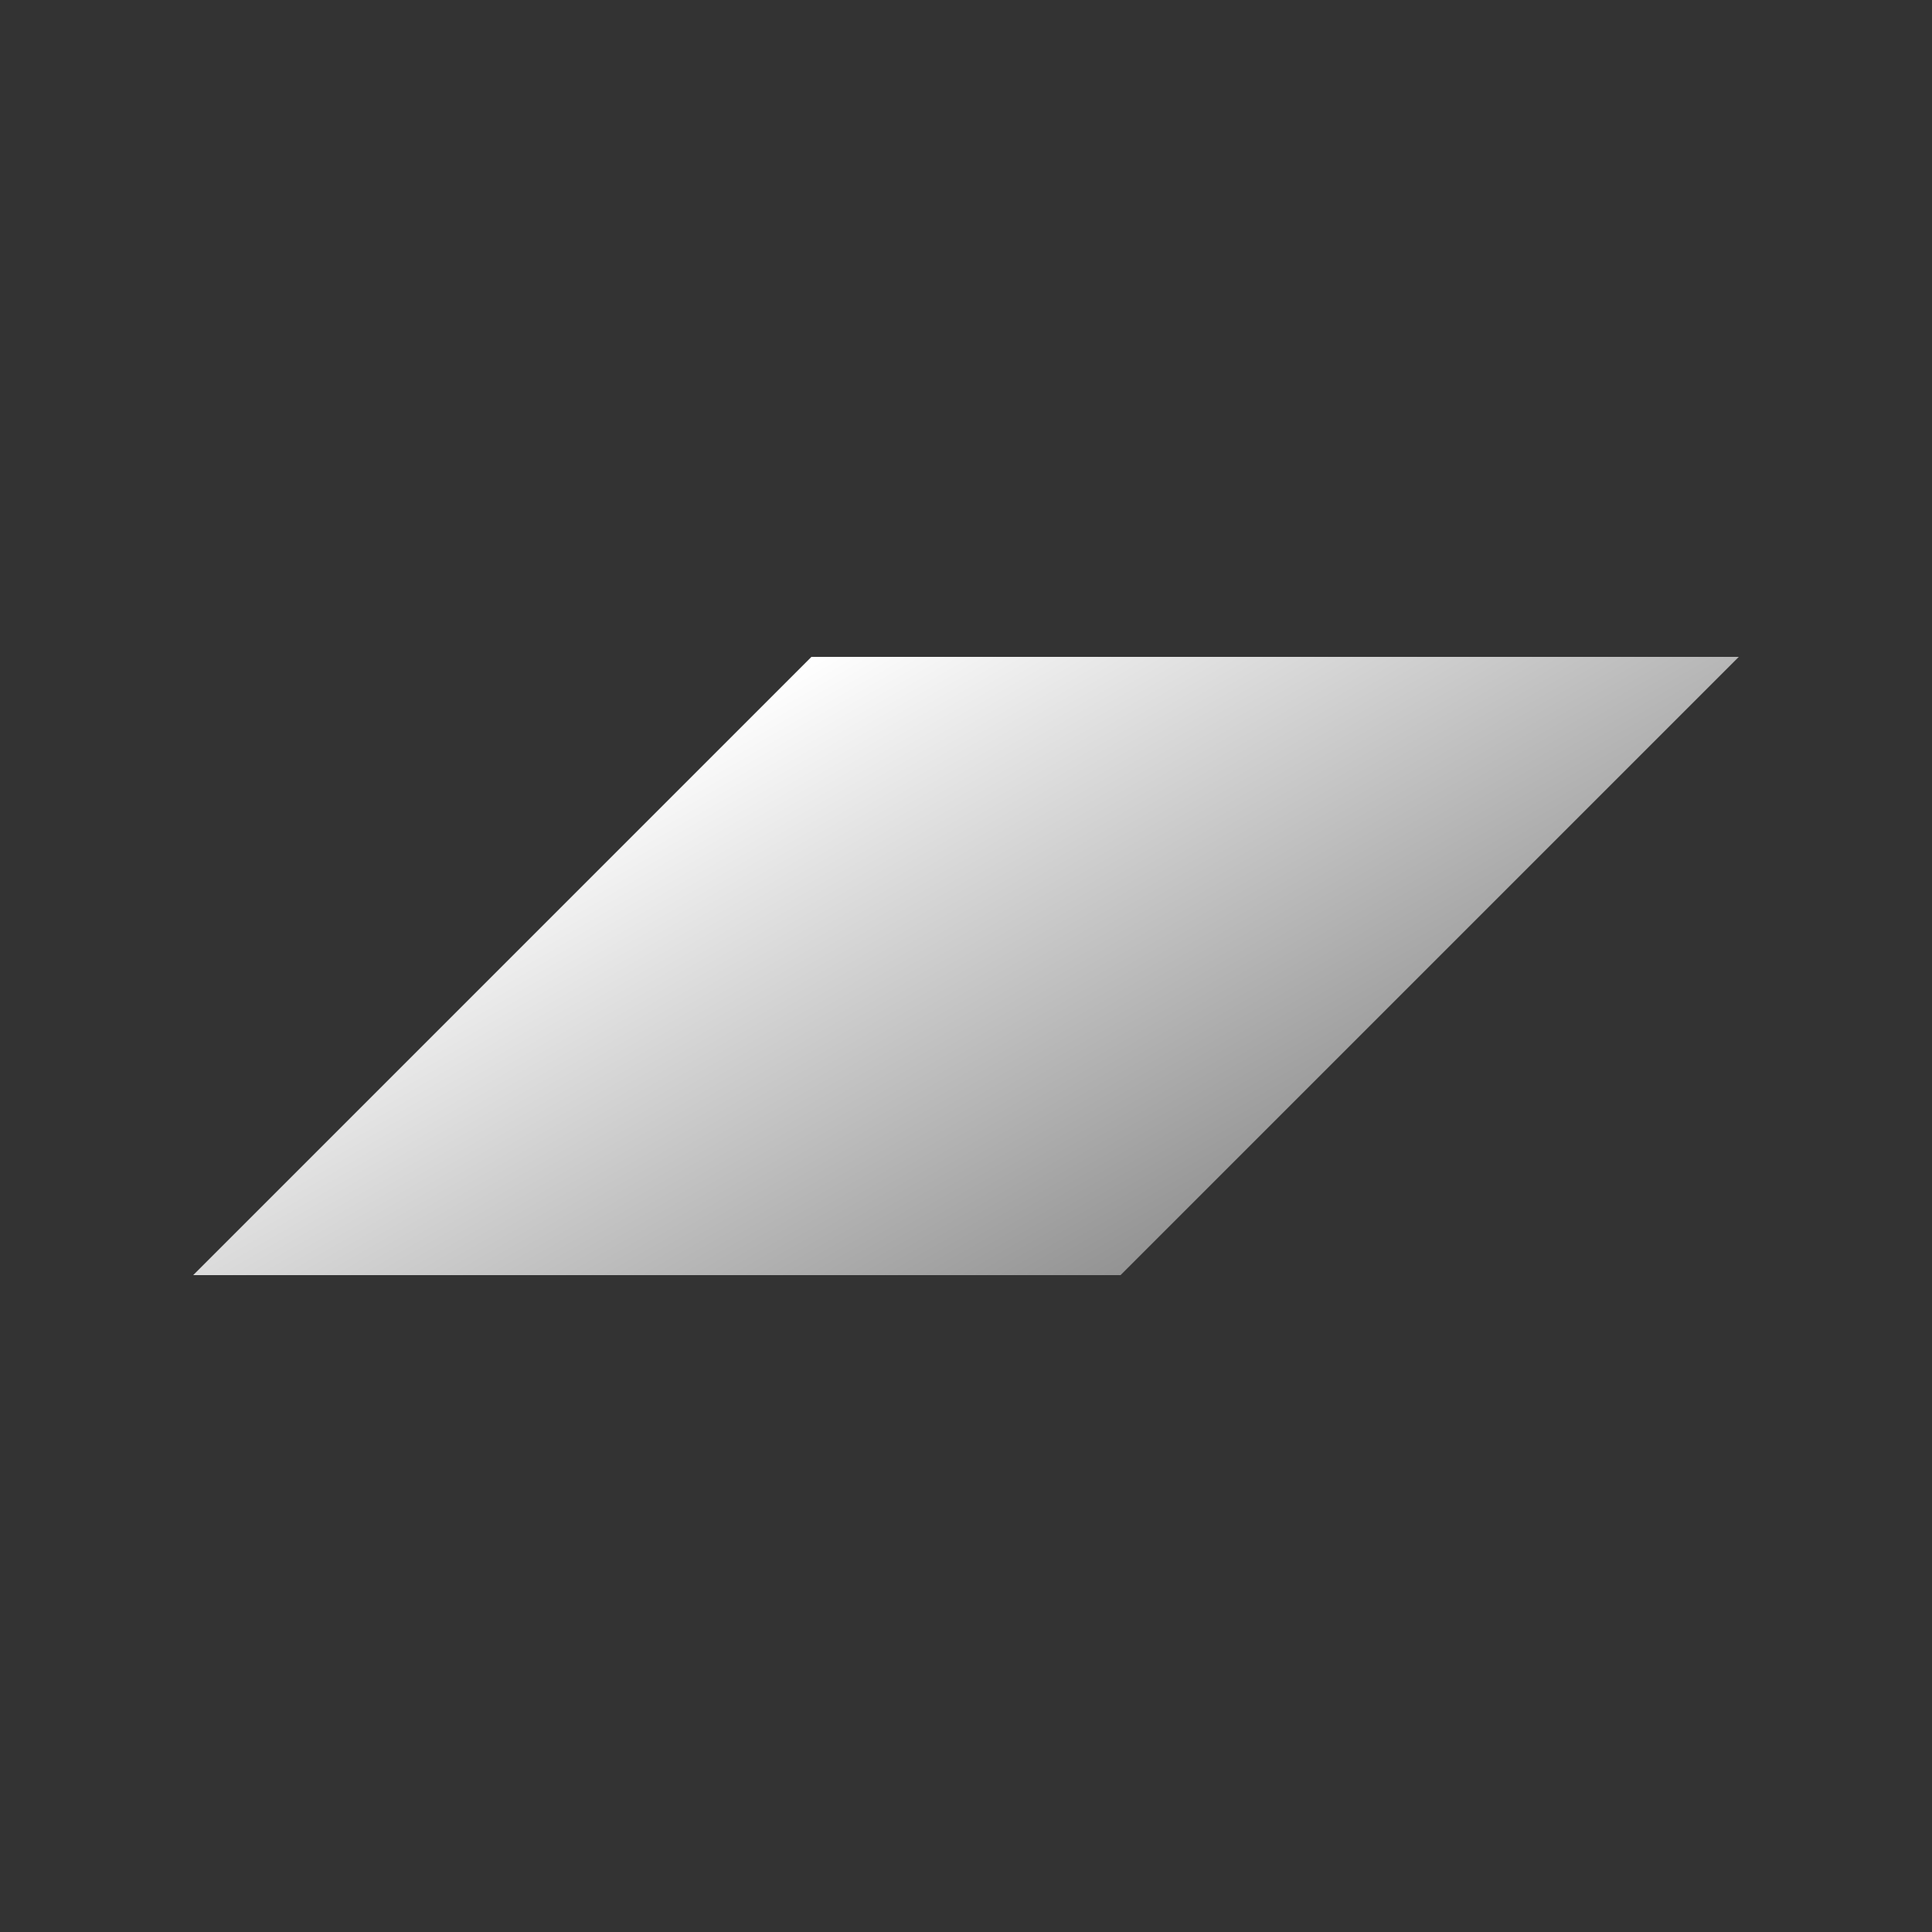 <?xml version="1.0" encoding="utf-8"?>
<!-- Generator: Adobe Illustrator 24.0.1, SVG Export Plug-In . SVG Version: 6.00 Build 0)  -->
<svg version="1.1" id="Layer_1" xmlns="http://www.w3.org/2000/svg" xmlns:xlink="http://www.w3.org/1999/xlink" x="0px" y="0px"
	 viewBox="0 0 100 100" style="enable-background:new 0 0 100 100;" xml:space="preserve">
<rect x="0" y="0" width="100" height="100" fill="#333333" stroke="none"/>
<style type="text/css">
	.st0{fill:url(#SVGID_1_);}
</style>
<linearGradient id="SVGID_1_" gradientUnits="userSpaceOnUse" x1="41.072" y1="65.464" x2="58.928" y2="34.536" gradientTransform="matrix(1 0 0 -1 0 100)">
	<stop  offset="0" style="stop-color:#FFFFFF"/>
	<stop  offset="1" style="stop-color:#939393"/>
</linearGradient>
<polygon class="st0" points="58,66 10,66 42,34 90,34 "/>
</svg>
